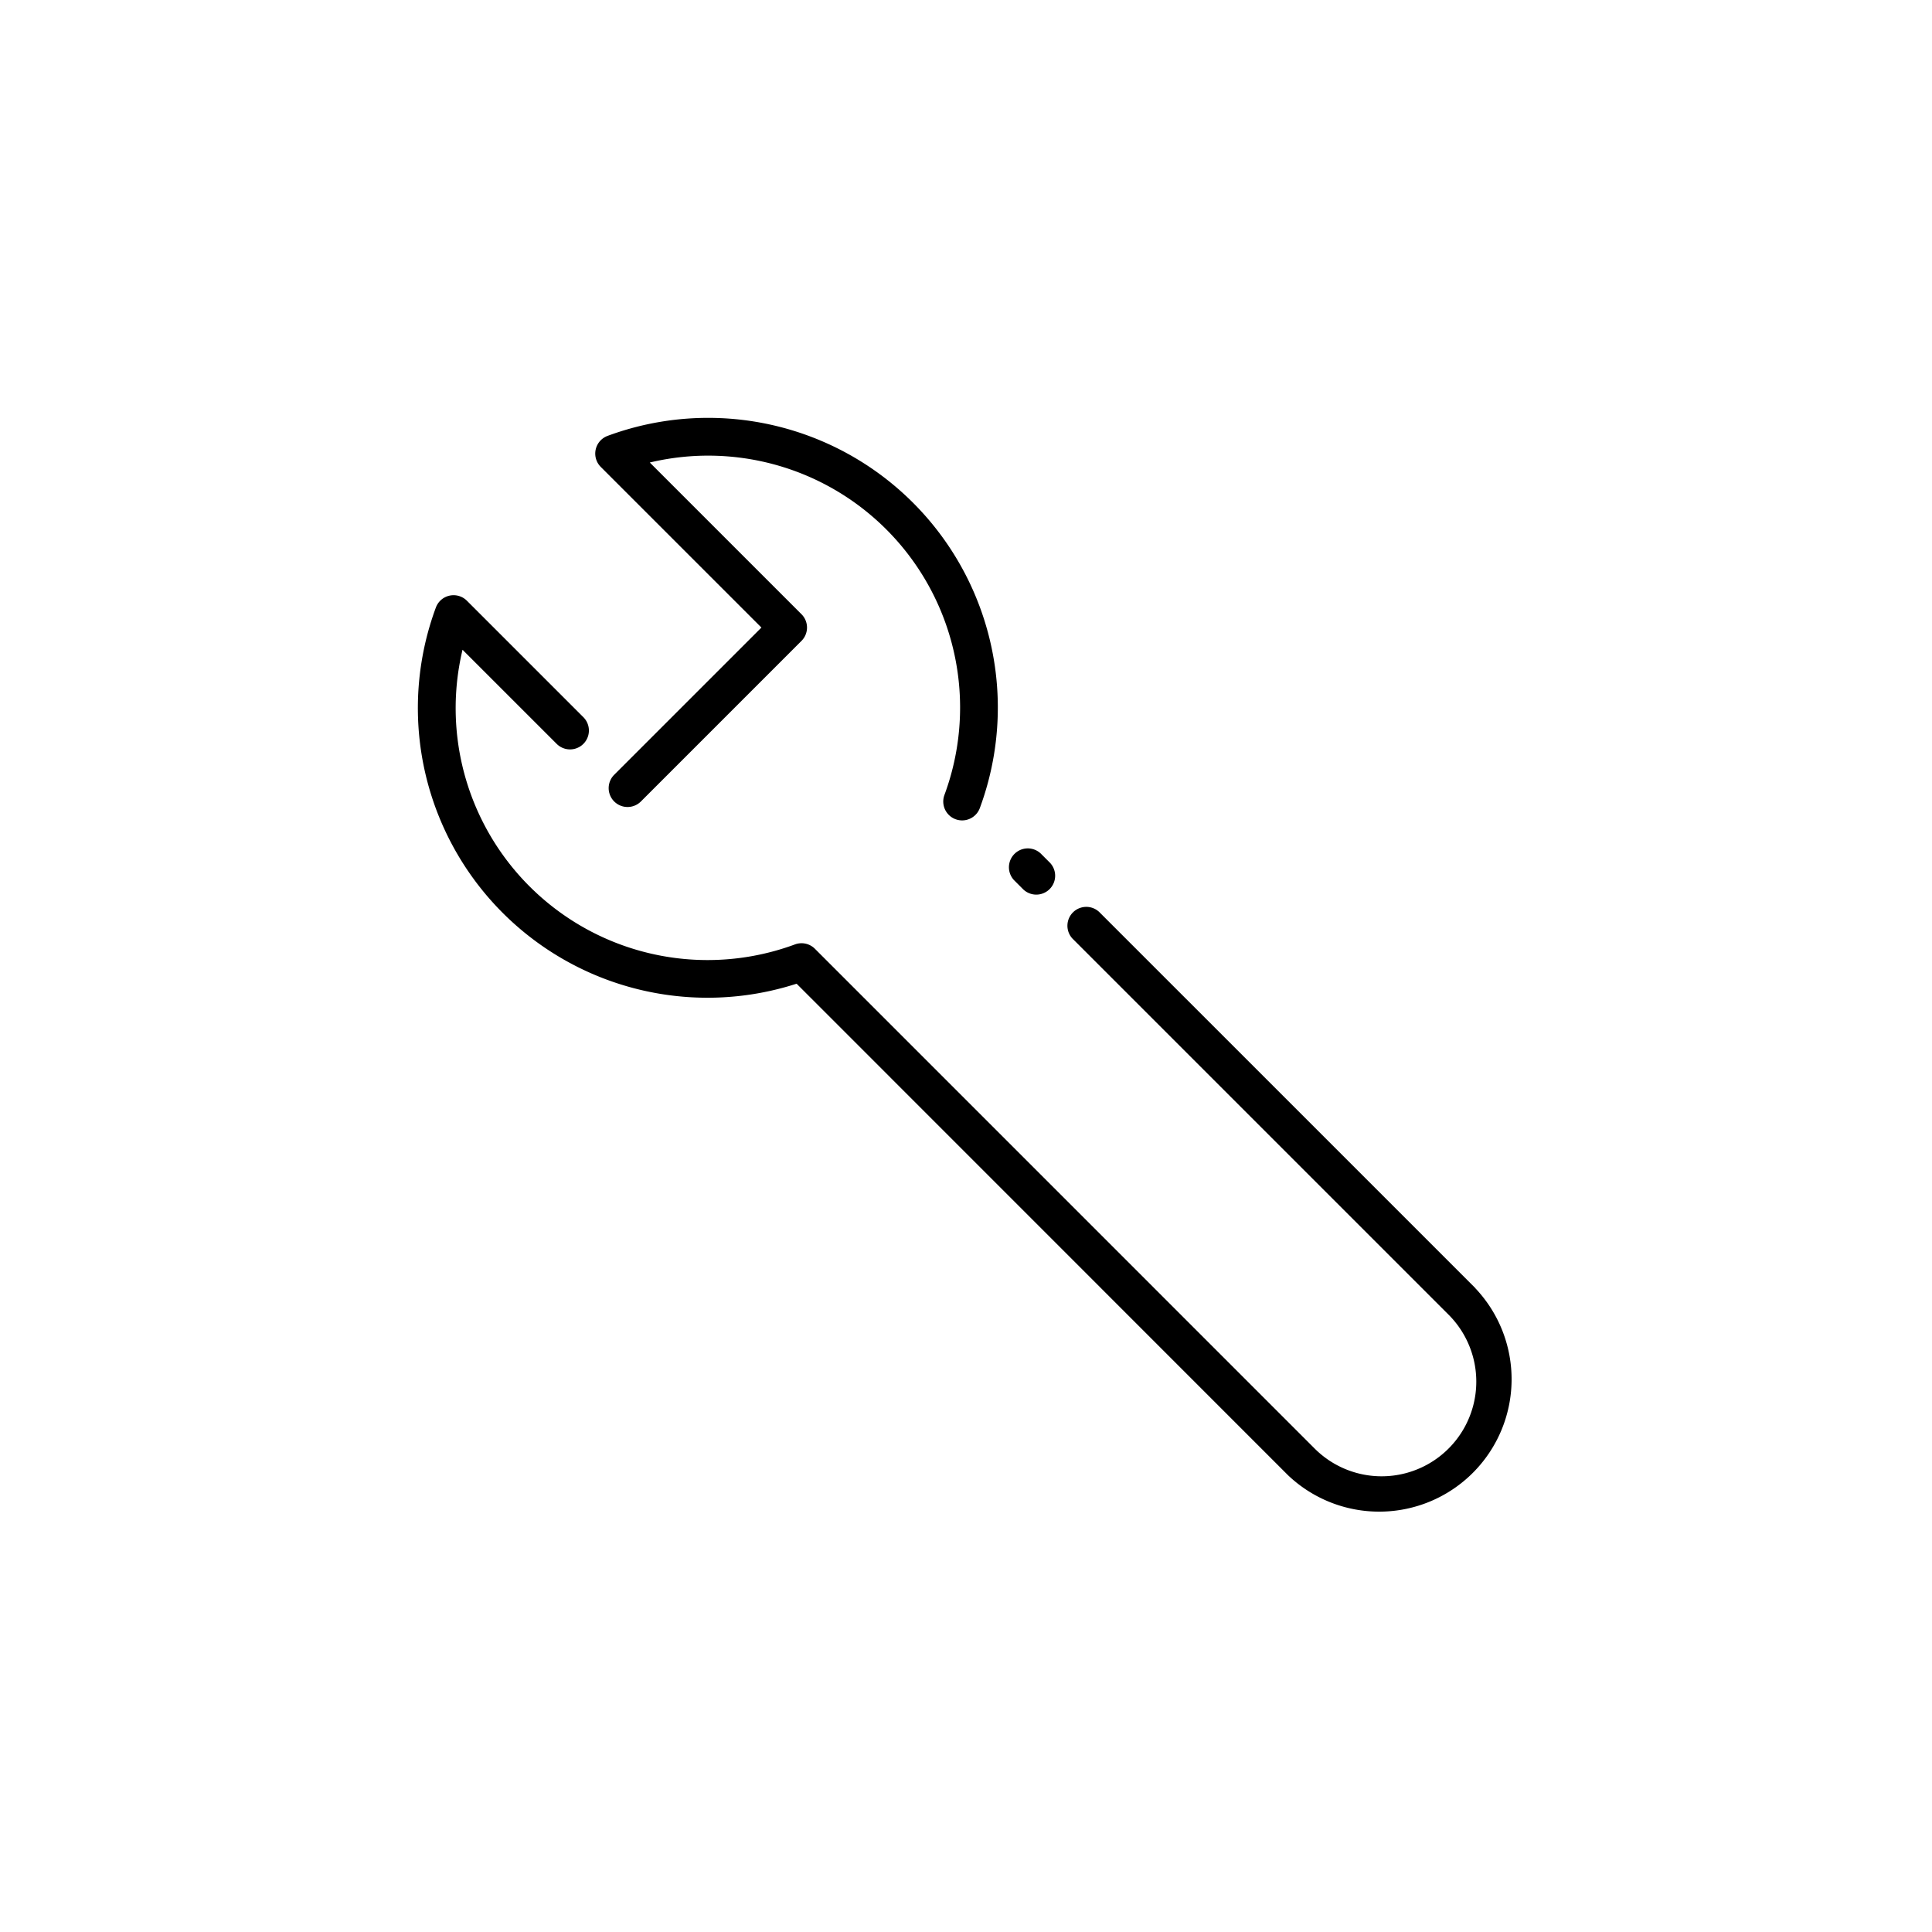 <?xml version="1.0"?>
<svg xmlns="http://www.w3.org/2000/svg" id="Layer_1" data-name="Layer 1" viewBox="0 0 128 128" width="512" height="512"><title>TECHNICAL SUPPORT</title><path d="M67.747,58.878a1.25,1.25,0,1,0,1.767-1.767l-.562-.562a1.25,1.25,0,0,0-1.767,1.767Z"/><path d="M97.739,85.334,72.827,60.423A1.25,1.25,0,0,0,71.06,62.19L95.971,87.1A6.271,6.271,0,1,1,87.1,95.971L53.988,62.857a1.251,1.251,0,0,0-1.315-.289,16.689,16.689,0,0,1-22.029-19.52l6.238,6.236a1.25,1.25,0,1,0,1.768-1.768L30.934,39.8a1.25,1.25,0,0,0-2.057.452,19.192,19.192,0,0,0,23.9,24.921L85.335,97.738a8.771,8.771,0,0,0,12.4-12.4Z"/><path d="M50.446,41.577,40.693,51.33A1.25,1.25,0,0,0,42.461,53.1L53.1,42.461a1.249,1.249,0,0,0,0-1.768l-10.05-10.05a16.688,16.688,0,0,1,19.52,22.029,1.25,1.25,0,0,0,2.347.863A19.192,19.192,0,0,0,40.255,28.878a1.25,1.25,0,0,0-.452,2.057Z"/></svg>
